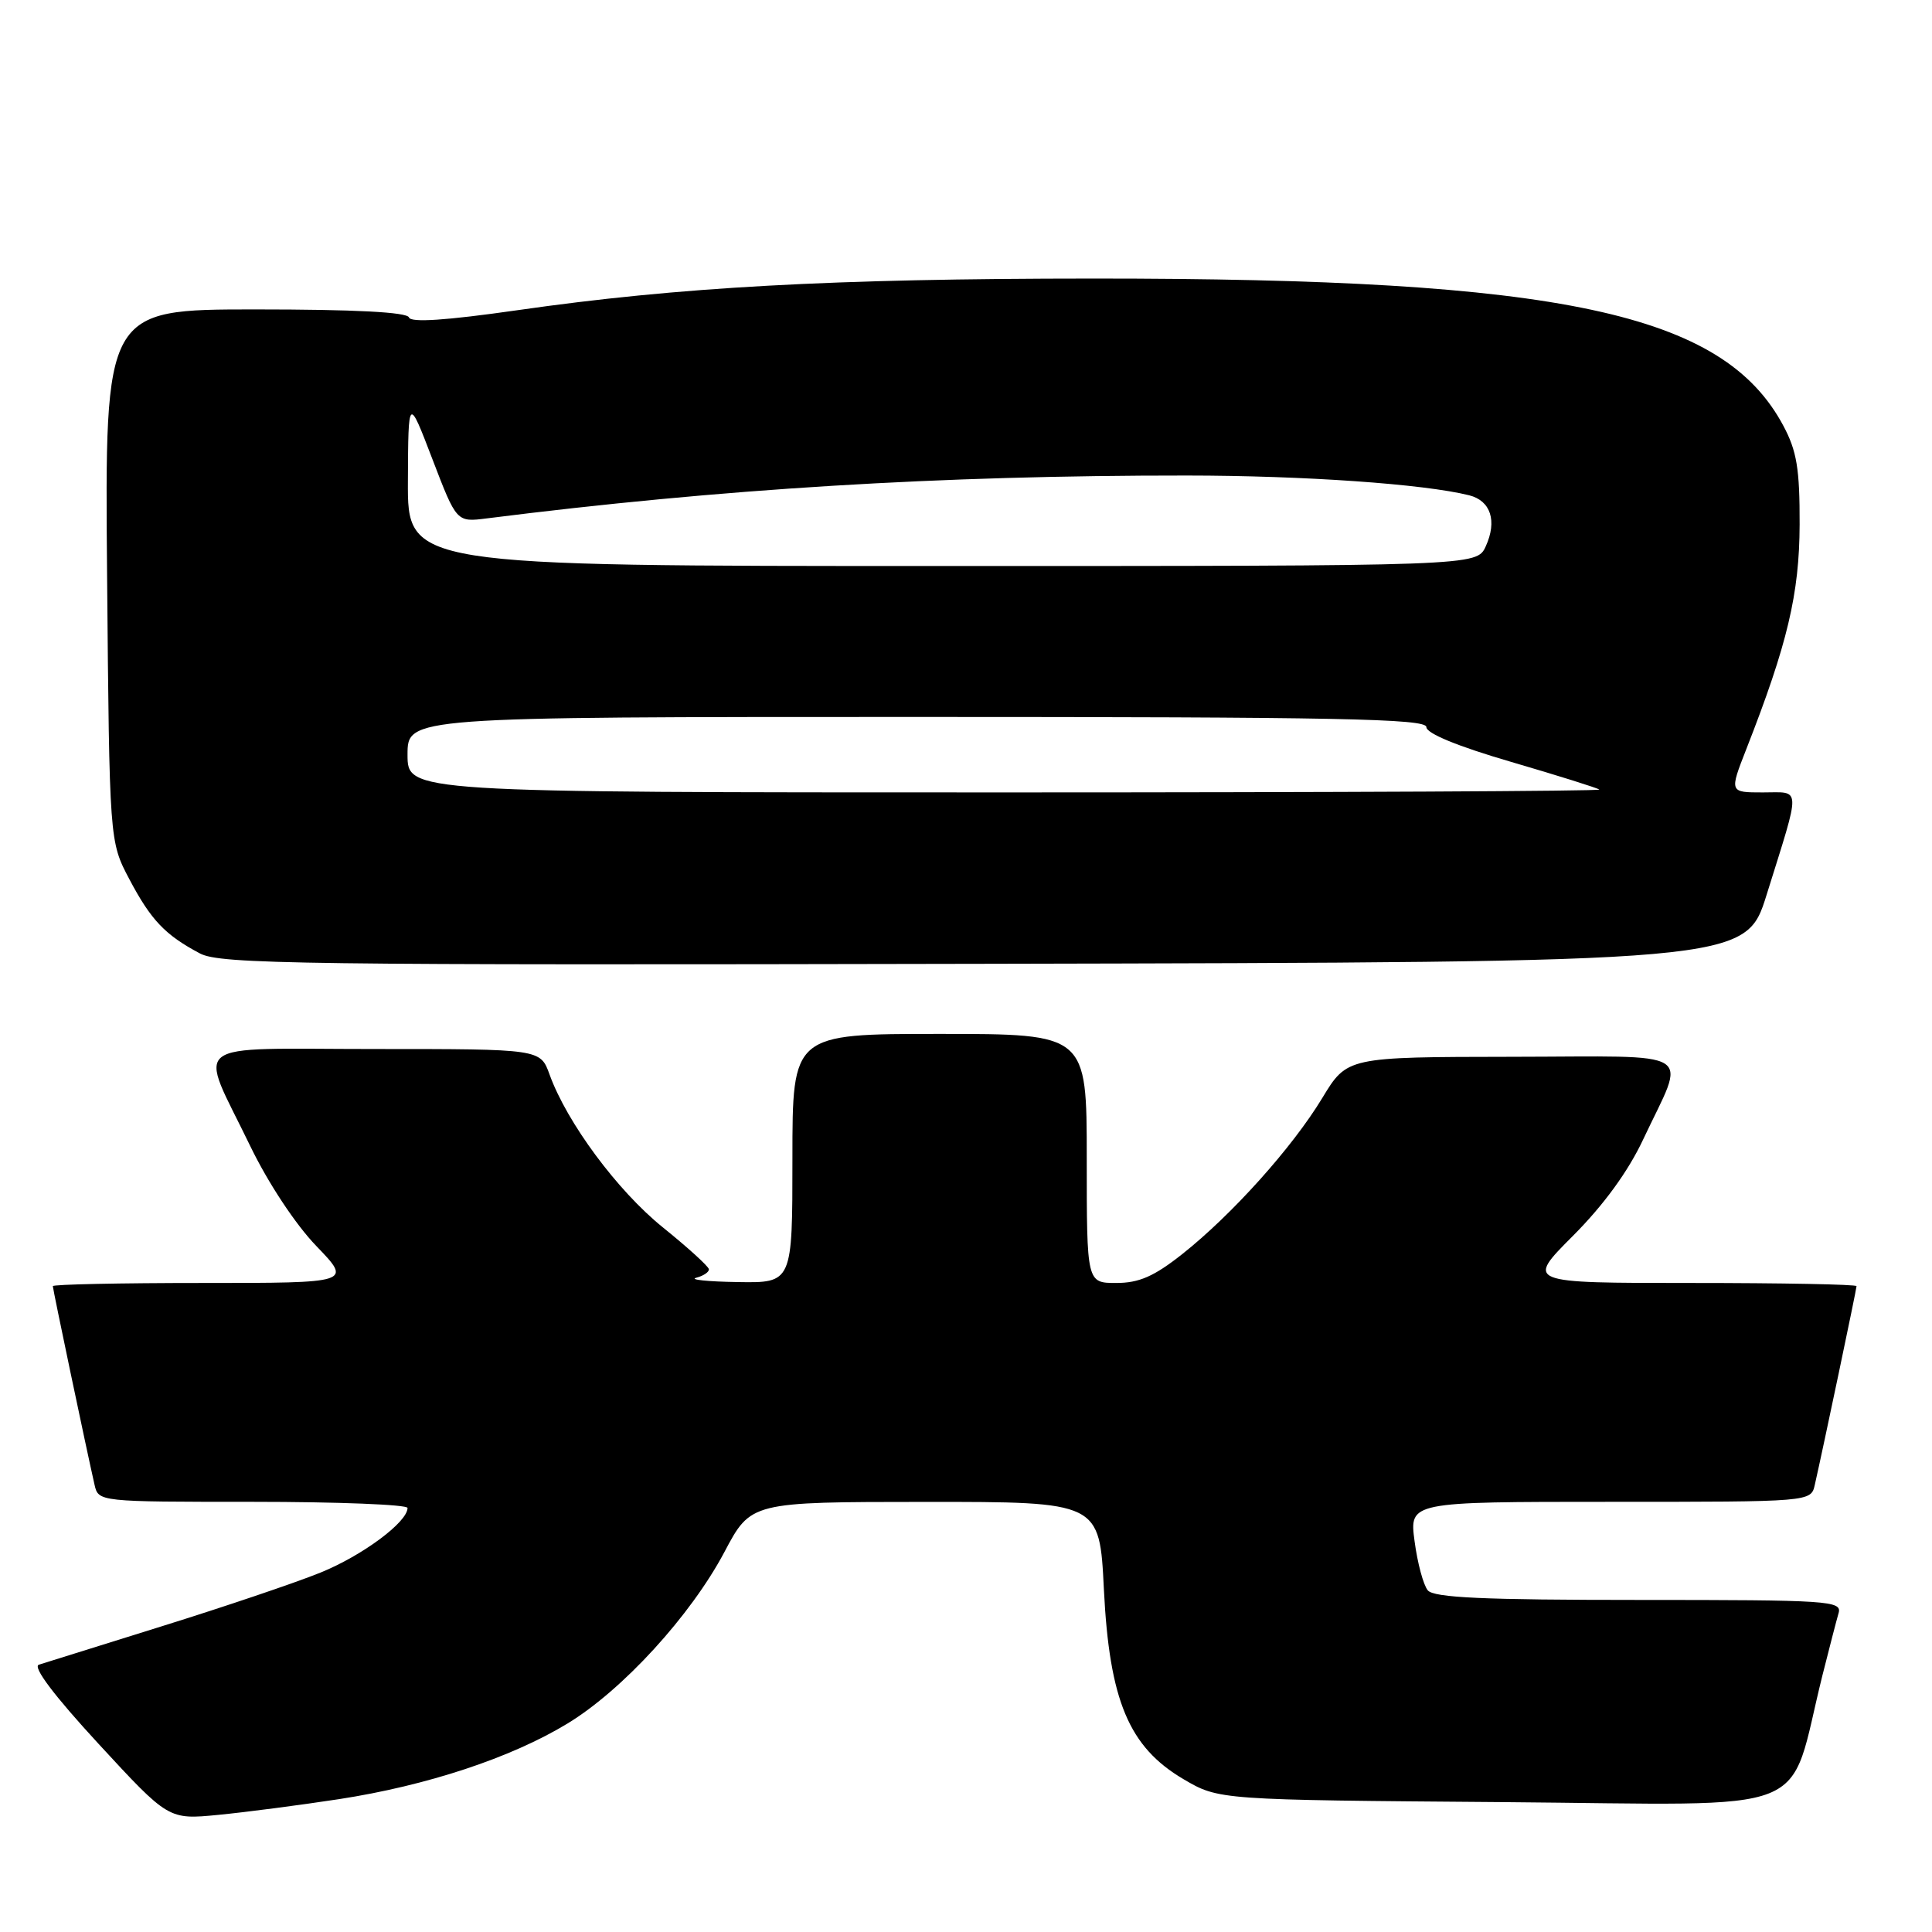 <?xml version="1.0" encoding="UTF-8" standalone="no"?>
<!DOCTYPE svg PUBLIC "-//W3C//DTD SVG 1.1//EN" "http://www.w3.org/Graphics/SVG/1.1/DTD/svg11.dtd" >
<svg xmlns="http://www.w3.org/2000/svg" xmlns:xlink="http://www.w3.org/1999/xlink" version="1.1" viewBox="0 0 256 256">
 <g >
 <path fill="currentColor"
d=" M 44.90 238.40 C 56.59 236.60 67.74 232.91 75.19 228.38 C 82.50 223.94 91.53 214.07 96.00 205.63 C 99.50 199.02 99.50 199.02 122.60 199.01 C 145.70 199.00 145.70 199.00 146.27 210.58 C 147.00 225.33 149.58 231.49 156.82 235.75 C 161.50 238.50 161.50 238.50 199.17 238.79 C 241.39 239.13 236.75 240.97 241.48 222.00 C 242.38 218.43 243.34 214.71 243.62 213.75 C 244.10 212.11 242.38 212.00 217.19 212.00 C 196.57 212.00 190.00 211.70 189.19 210.73 C 188.60 210.02 187.82 207.10 187.44 204.23 C 186.74 199.00 186.74 199.00 213.35 199.00 C 239.96 199.00 239.96 199.00 240.47 196.75 C 241.54 192.06 246.00 170.82 246.00 170.42 C 246.00 170.19 236.14 170.00 224.09 170.00 C 202.19 170.00 202.19 170.00 208.43 163.75 C 212.48 159.69 215.74 155.22 217.72 151.00 C 223.46 138.79 225.37 140.00 200.32 140.03 C 178.50 140.06 178.50 140.06 175.21 145.49 C 171.25 152.04 163.25 160.95 156.66 166.17 C 152.92 169.13 150.93 170.00 147.91 170.00 C 144.00 170.00 144.00 170.00 144.00 153.50 C 144.00 137.00 144.00 137.00 124.50 137.00 C 105.00 137.00 105.00 137.00 105.00 153.50 C 105.00 170.00 105.00 170.00 97.75 169.88 C 93.76 169.82 91.29 169.56 92.25 169.31 C 93.21 169.06 93.97 168.55 93.93 168.18 C 93.89 167.80 91.15 165.31 87.84 162.64 C 81.82 157.79 75.12 148.75 72.82 142.38 C 71.60 139.00 71.60 139.00 49.73 139.00 C 24.39 139.00 26.25 137.56 33.16 151.86 C 35.53 156.76 39.16 162.25 41.92 165.11 C 46.63 170.00 46.63 170.00 26.82 170.00 C 15.92 170.00 7.00 170.19 7.00 170.42 C 7.00 170.82 11.46 192.06 12.53 196.75 C 13.04 198.99 13.10 199.00 33.52 199.00 C 44.78 199.00 54.00 199.37 54.00 199.81 C 54.00 201.69 48.01 206.13 42.46 208.38 C 39.18 209.71 29.75 212.90 21.50 215.47 C 13.25 218.05 5.89 220.35 5.15 220.58 C 4.29 220.86 7.16 224.67 13.06 231.07 C 22.33 241.12 22.33 241.12 28.92 240.48 C 32.54 240.13 39.73 239.19 44.90 238.40 Z  M 234.09 118.55 C 238.68 103.85 238.72 105.00 233.59 105.00 C 229.15 105.00 229.15 105.00 231.40 99.25 C 236.85 85.35 238.43 78.67 238.46 69.50 C 238.48 62.13 238.09 59.76 236.30 56.41 C 228.32 41.45 206.94 36.89 144.83 36.91 C 110.21 36.92 89.98 38.03 68.52 41.11 C 59.08 42.46 54.42 42.77 54.19 42.06 C 53.95 41.36 47.00 41.00 33.86 41.00 C 13.88 41.00 13.88 41.00 14.19 76.25 C 14.50 111.50 14.50 111.50 17.14 116.50 C 20.01 121.93 21.88 123.89 26.50 126.34 C 29.19 127.76 39.89 127.90 130.40 127.71 C 231.30 127.50 231.30 127.50 234.09 118.55 Z  M 54.00 100.00 C 54.00 95.00 54.00 95.00 121.50 95.00 C 177.22 95.00 189.00 95.23 189.00 96.34 C 189.00 97.18 193.15 98.89 200.25 100.96 C 206.44 102.77 211.69 104.42 211.92 104.62 C 212.15 104.83 176.71 105.00 133.17 105.00 C 54.00 105.00 54.00 105.00 54.00 100.00 Z  M 54.05 63.75 C 54.10 52.50 54.10 52.50 57.30 60.85 C 60.50 69.20 60.50 69.20 64.50 68.69 C 95.50 64.77 124.57 62.99 157.26 63.01 C 172.82 63.02 188.68 64.13 194.68 65.63 C 197.53 66.35 198.40 69.03 196.87 72.39 C 195.68 75.00 195.68 75.00 124.84 75.00 C 54.00 75.00 54.00 75.00 54.05 63.75 Z "/>
</g>
</svg>